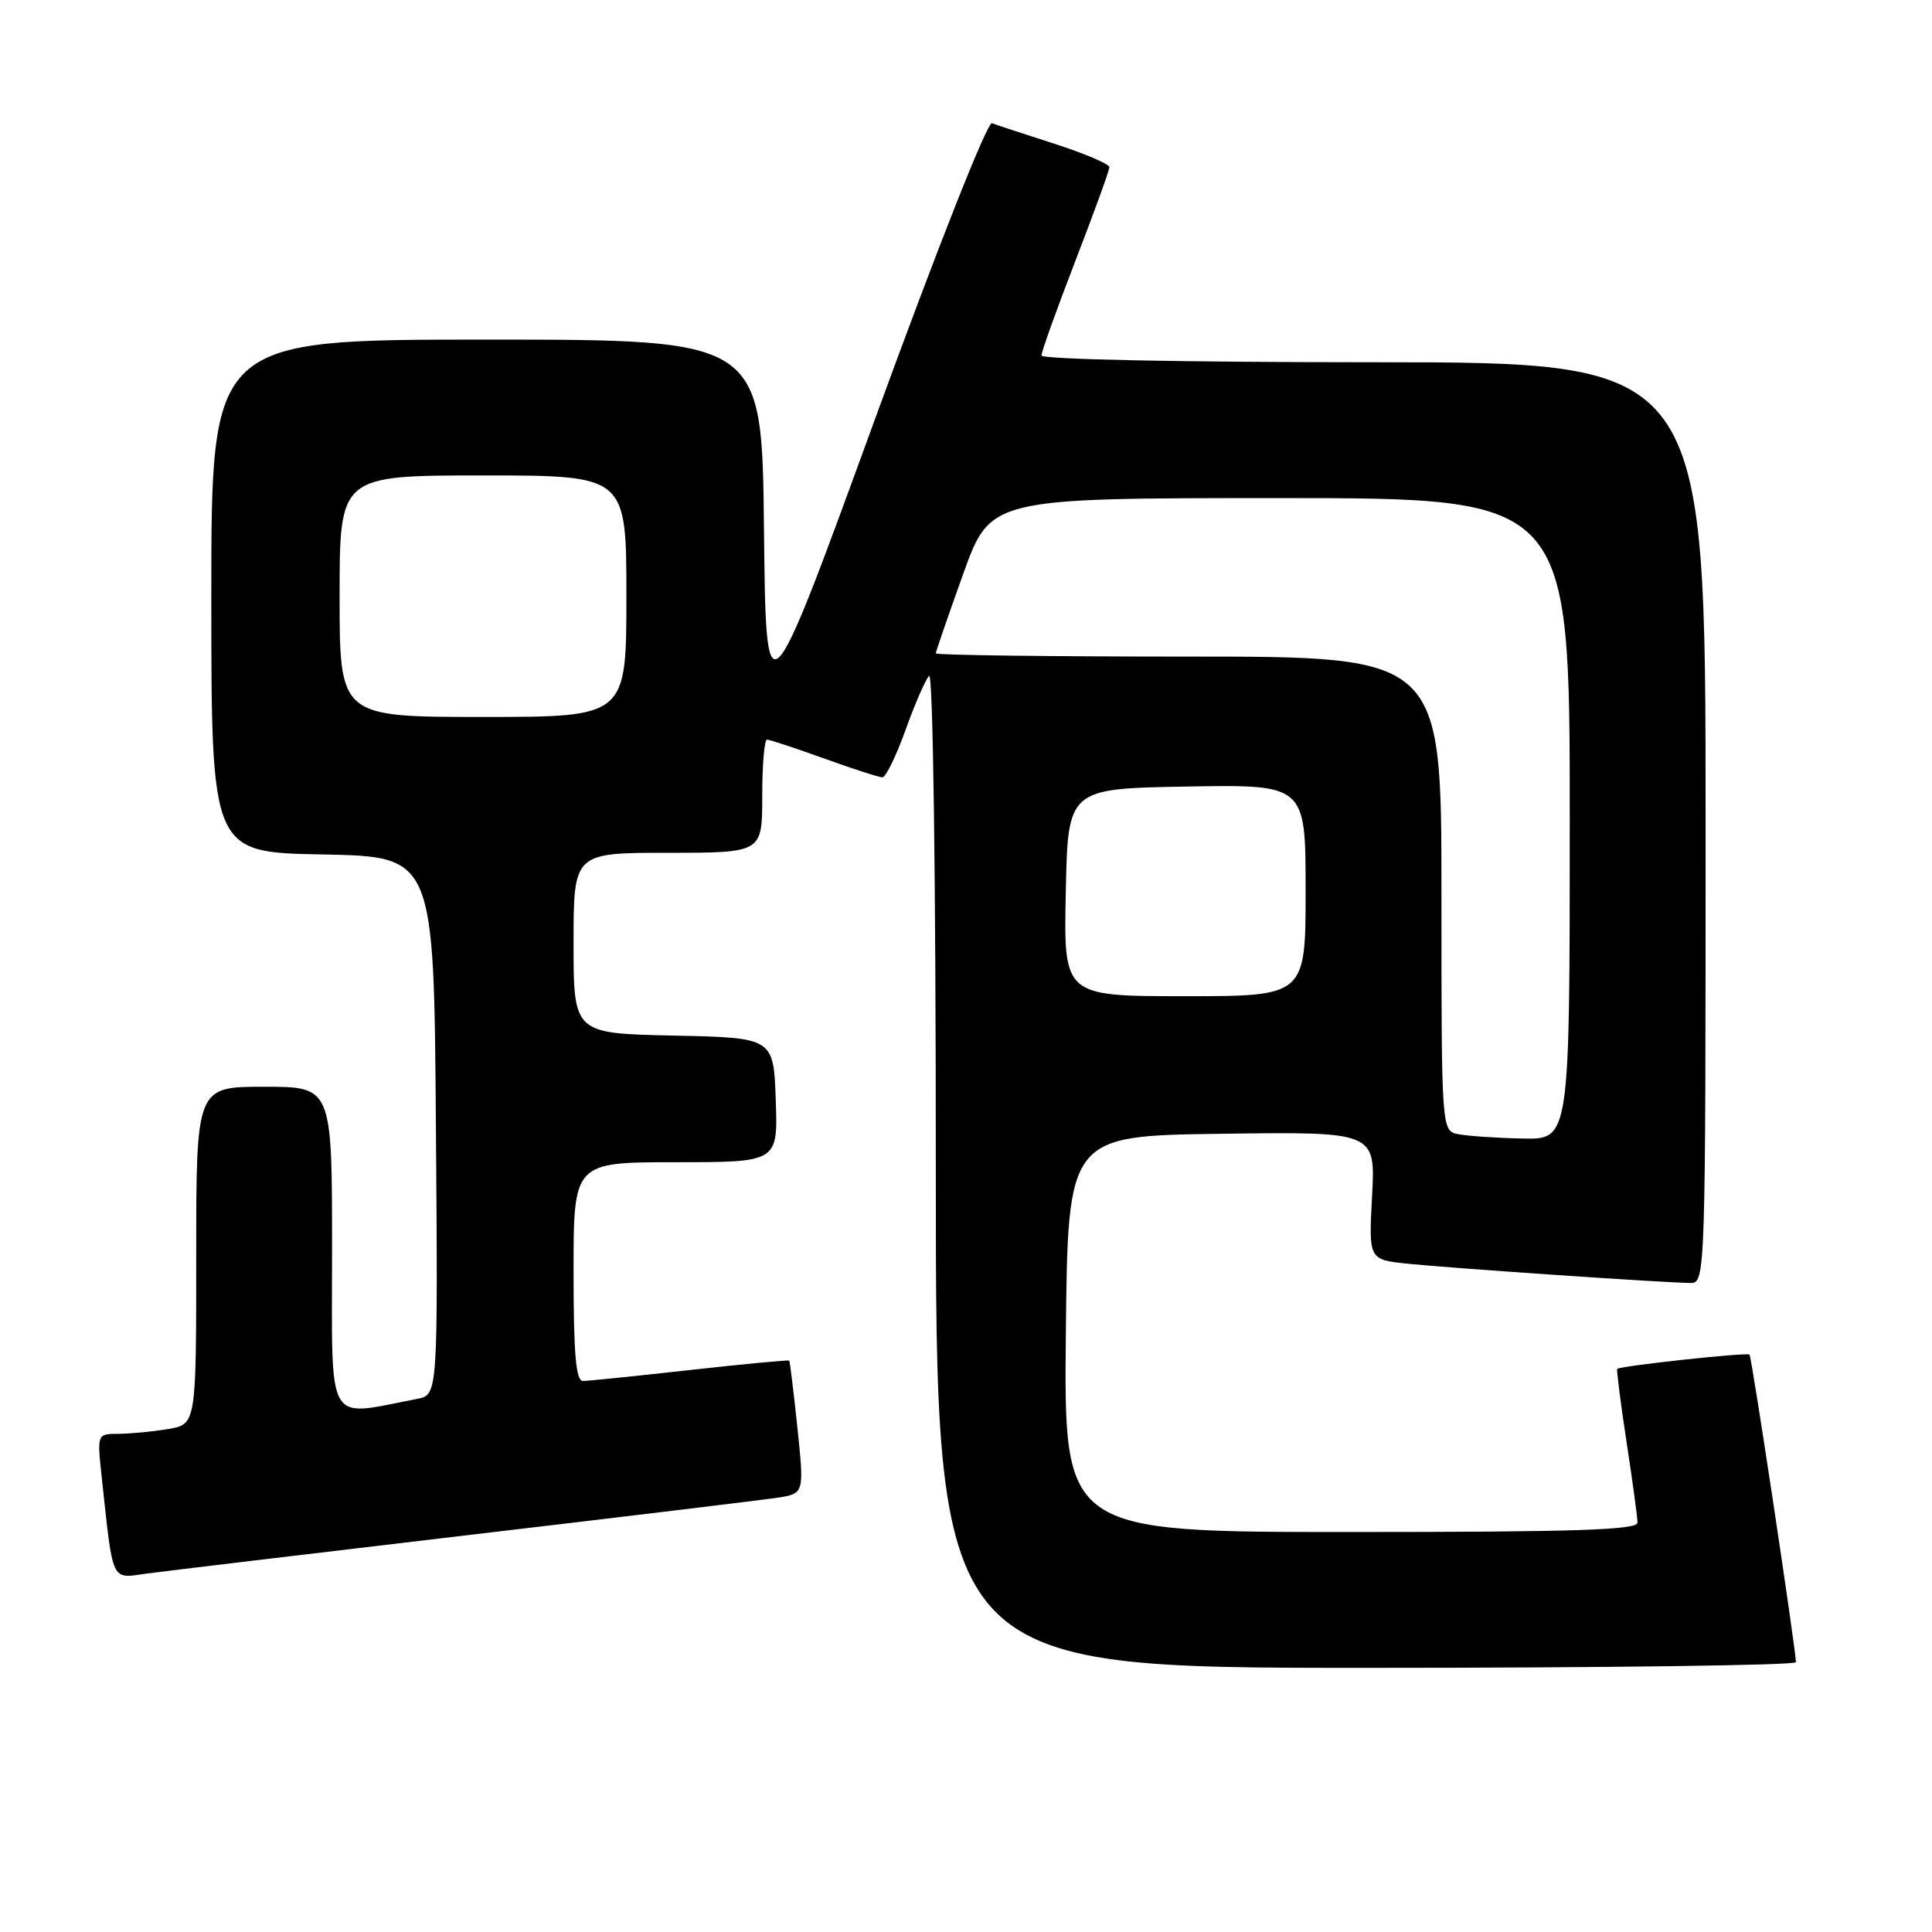 <?xml version="1.0" encoding="UTF-8" standalone="no"?>
<!DOCTYPE svg PUBLIC "-//W3C//DTD SVG 1.1//EN" "http://www.w3.org/Graphics/SVG/1.1/DTD/svg11.dtd" >
<svg xmlns="http://www.w3.org/2000/svg" xmlns:xlink="http://www.w3.org/1999/xlink" version="1.1" viewBox="0 0 256 256">
 <g >
 <path fill="currentColor"
d=" M 237.97 220.25 C 237.89 218.12 232.11 179.78 231.82 179.49 C 231.50 179.17 214.72 180.98 214.29 181.39 C 214.18 181.49 214.73 185.84 215.52 191.04 C 216.32 196.24 216.97 201.06 216.98 201.75 C 217.00 202.73 208.74 203.00 178.98 203.00 C 140.97 203.00 140.97 203.00 141.23 176.75 C 141.50 150.50 141.50 150.50 161.88 150.23 C 182.25 149.96 182.25 149.96 181.81 158.43 C 181.36 166.90 181.36 166.90 186.43 167.44 C 192.10 168.03 220.94 170.00 224.02 170.00 C 225.97 170.00 226.00 169.12 226.00 109.00 C 226.00 48.00 226.00 48.00 182.00 48.00 C 156.55 48.00 138.00 47.62 138.00 47.10 C 138.00 46.60 140.03 40.96 142.50 34.55 C 144.97 28.15 147.00 22.57 147.00 22.15 C 147.00 21.74 143.74 20.35 139.75 19.06 C 135.76 17.78 132.02 16.55 131.44 16.33 C 130.83 16.10 124.18 32.94 115.94 55.53 C 101.50 95.13 101.50 95.13 101.23 70.07 C 100.97 45.00 100.97 45.00 64.48 45.00 C 28.00 45.00 28.00 45.00 28.00 78.97 C 28.00 112.95 28.00 112.95 42.75 113.22 C 57.50 113.50 57.50 113.50 57.76 149.17 C 58.03 184.84 58.03 184.84 55.26 185.36 C 43.01 187.71 44.00 189.44 44.00 165.59 C 44.00 144.00 44.00 144.00 35.00 144.00 C 26.00 144.00 26.00 144.00 26.00 166.37 C 26.00 188.74 26.00 188.74 22.25 189.36 C 20.19 189.70 17.23 189.98 15.68 189.99 C 12.86 190.00 12.86 190.00 13.48 195.75 C 15.01 209.90 14.67 209.17 19.35 208.52 C 21.63 208.21 40.60 205.94 61.50 203.47 C 82.40 201.01 101.09 198.75 103.03 198.45 C 106.57 197.90 106.57 197.90 105.66 189.20 C 105.16 184.41 104.67 180.41 104.58 180.29 C 104.49 180.18 98.59 180.74 91.46 181.53 C 84.33 182.33 77.94 182.98 77.25 182.99 C 76.31 183.00 76.00 179.44 76.00 168.50 C 76.00 154.00 76.00 154.00 89.54 154.00 C 103.08 154.00 103.08 154.00 102.79 145.75 C 102.50 137.50 102.50 137.50 89.25 137.22 C 76.00 136.94 76.00 136.94 76.00 124.97 C 76.00 113.00 76.00 113.00 88.50 113.00 C 101.00 113.00 101.00 113.00 101.00 105.50 C 101.00 101.38 101.28 98.00 101.63 98.00 C 101.97 98.00 105.38 99.13 109.19 100.50 C 113.00 101.88 116.48 103.00 116.93 103.00 C 117.37 103.00 118.74 100.19 119.98 96.75 C 121.21 93.31 122.62 90.07 123.11 89.55 C 123.63 88.99 124.00 116.11 124.00 154.80 C 124.00 221.00 124.00 221.00 181.00 221.00 C 212.35 221.00 237.99 220.66 237.97 220.25 Z  M 193.25 150.29 C 191.00 149.86 191.00 149.86 191.00 118.43 C 191.00 87.00 191.00 87.00 157.50 87.00 C 139.07 87.00 124.00 86.81 124.00 86.57 C 124.00 86.34 125.63 81.62 127.62 76.07 C 131.24 66.00 131.24 66.00 169.62 66.00 C 208.00 66.00 208.00 66.00 208.00 108.50 C 208.00 151.00 208.00 151.00 201.75 150.86 C 198.31 150.79 194.49 150.53 193.25 150.29 Z  M 141.22 118.25 C 141.50 104.50 141.50 104.50 157.25 104.22 C 173.00 103.95 173.00 103.95 173.00 117.97 C 173.00 132.00 173.00 132.00 156.97 132.00 C 140.94 132.00 140.94 132.00 141.22 118.25 Z  M 45.00 79.00 C 45.00 63.00 45.00 63.00 64.00 63.00 C 83.00 63.00 83.00 63.00 83.00 79.00 C 83.00 95.00 83.00 95.00 64.00 95.00 C 45.00 95.00 45.00 95.00 45.00 79.00 Z "/>
</g>
</svg>